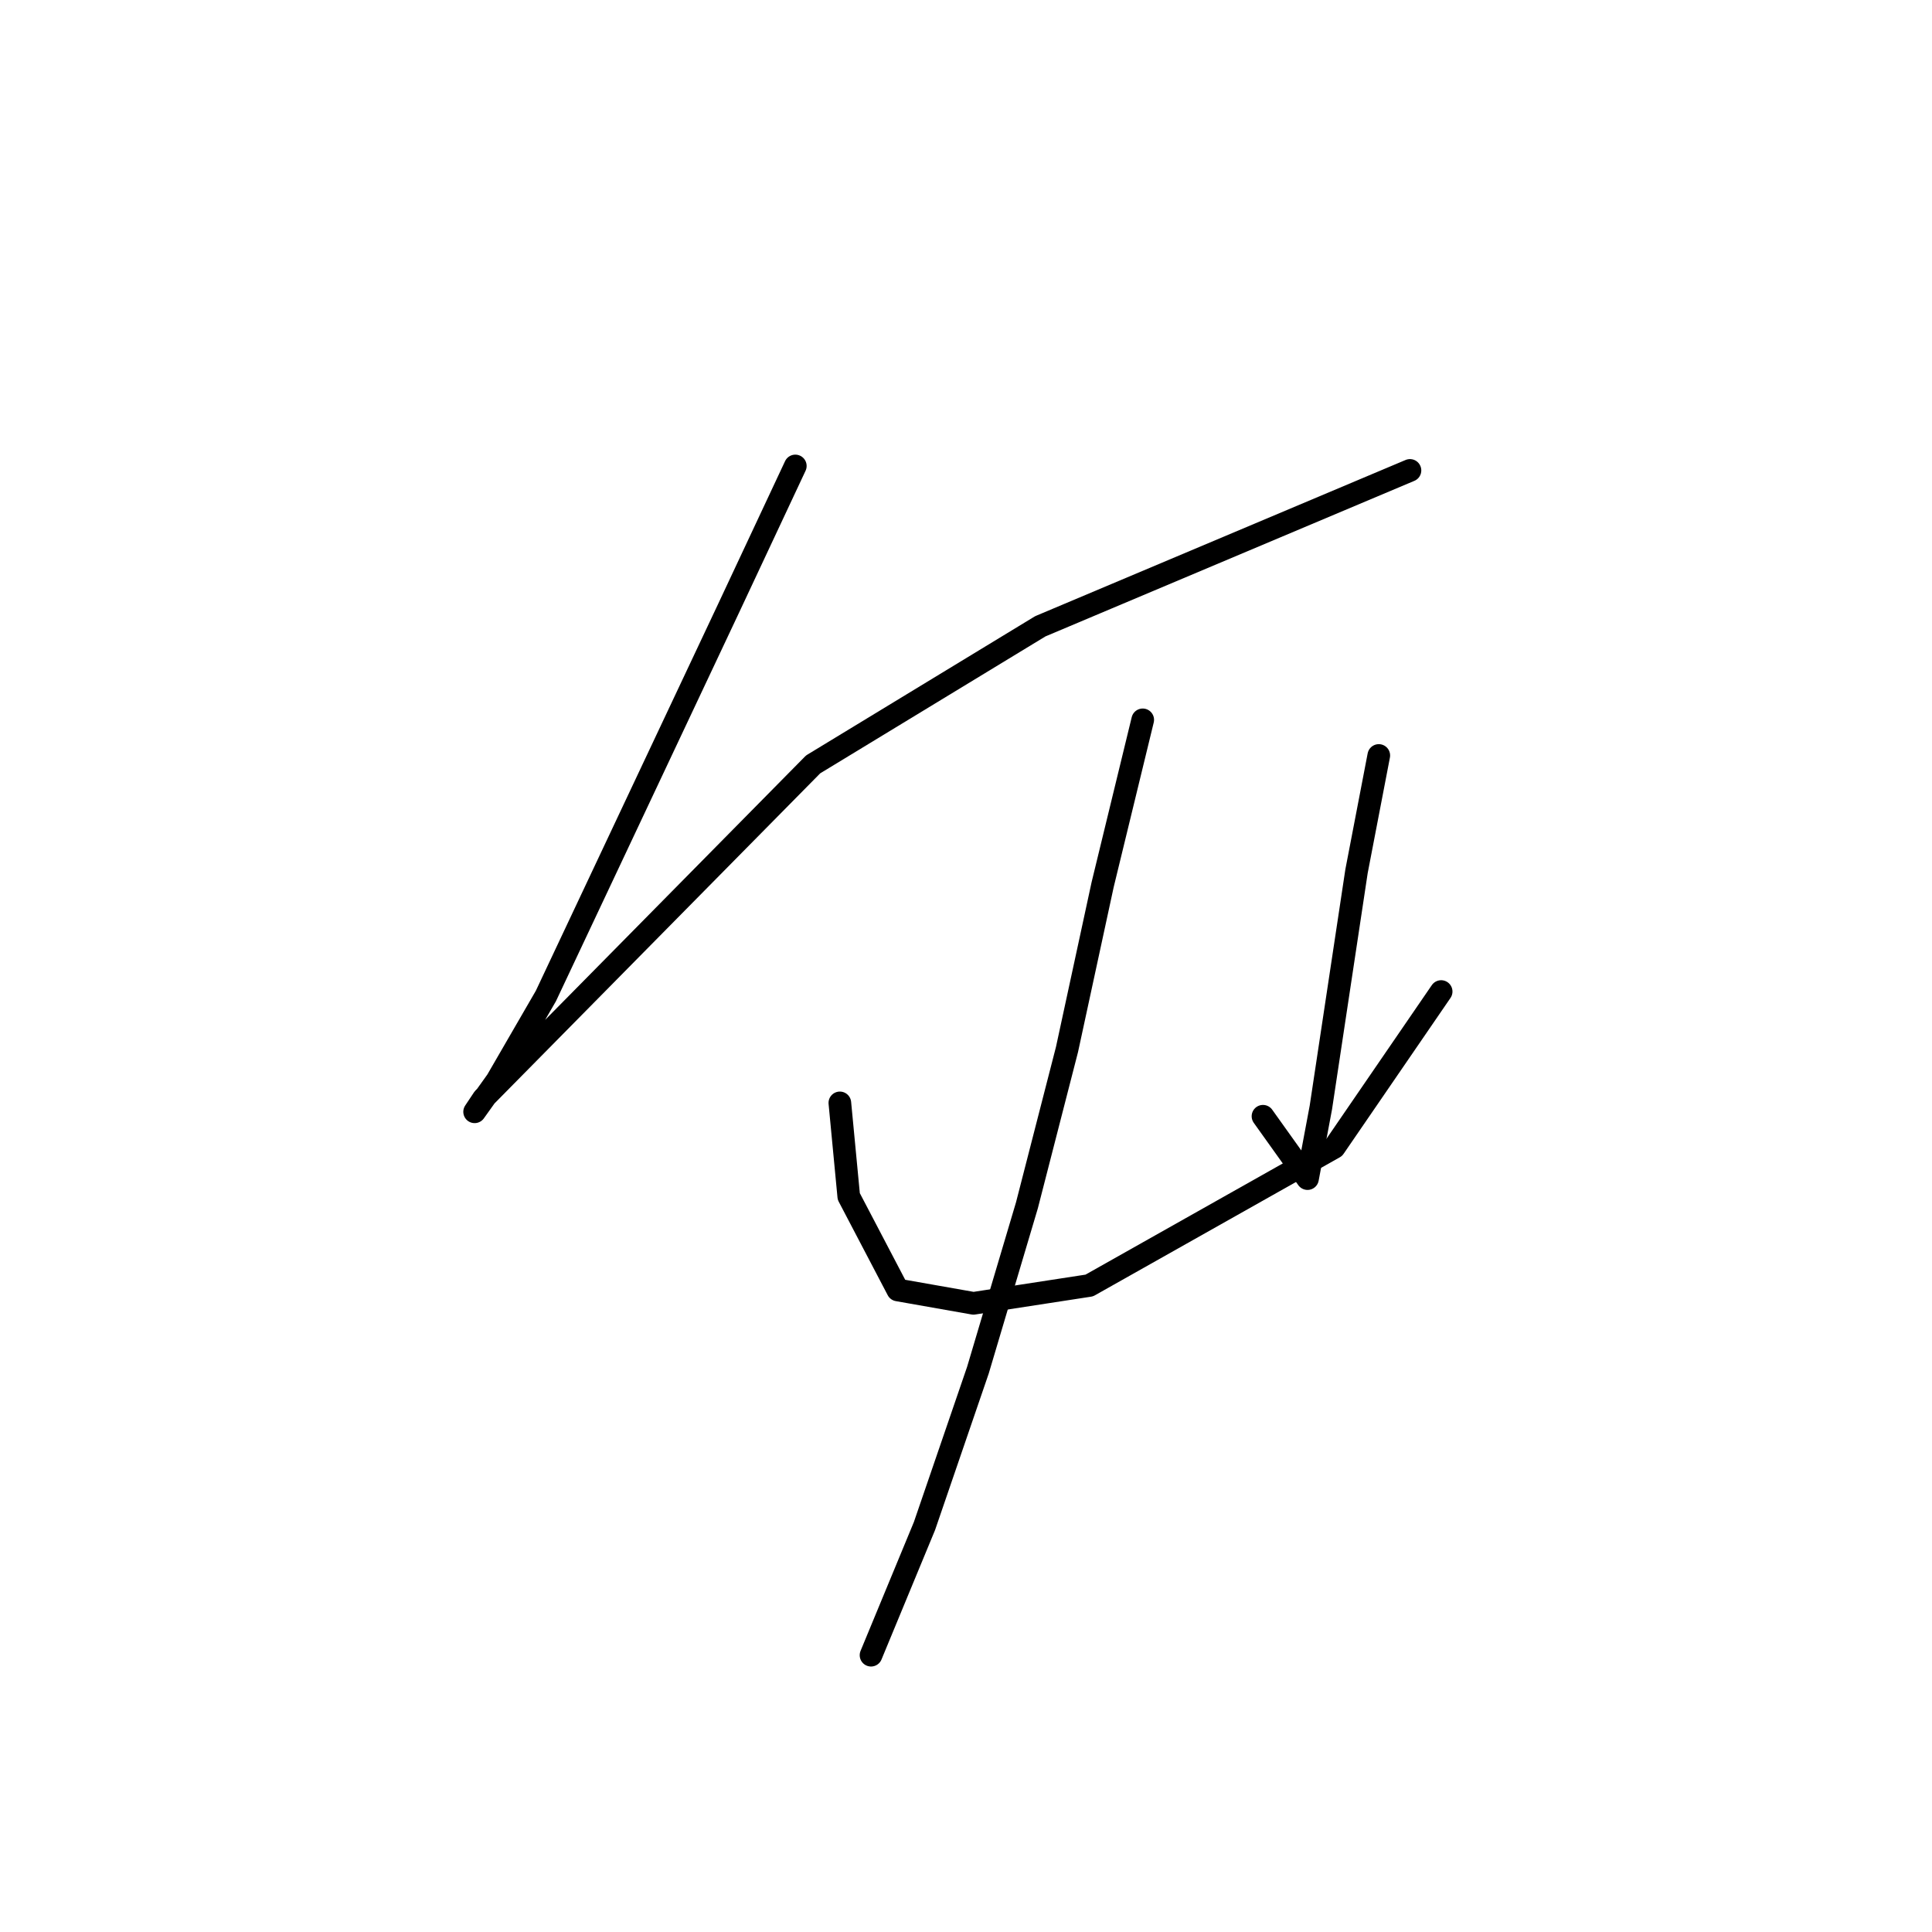 <?xml version="1.0" standalone="no"?>
    <svg width="256" height="256" xmlns="http://www.w3.org/2000/svg" version="1.1">
    <polyline stroke="black" stroke-width="3" stroke-linecap="round" fill="transparent" stroke-linejoin="round" points="105.383 61.742 96.53 80.628 72.333 131.974 65.841 143.188 62.89 147.319 64.07 145.549 107.744 101.285 137.843 82.989 186.828 62.333 186.828 62.333 " />
        <polyline stroke="black" stroke-width="3" stroke-linecap="round" fill="transparent" stroke-linejoin="round" points="111.285 146.139 112.465 158.533 118.957 170.927 128.99 172.697 144.335 170.336 176.795 152.041 190.96 131.384 190.96 131.384 " />
        <polyline stroke="black" stroke-width="3" stroke-linecap="round" fill="transparent" stroke-linejoin="round" points="182.697 100.104 179.746 115.449 175.025 146.729 173.254 156.172 167.352 147.909 167.352 147.909 " />
        <polyline stroke="black" stroke-width="3" stroke-linecap="round" fill="transparent" stroke-linejoin="round" points="151.417 95.383 146.106 117.22 141.384 139.057 136.073 159.713 129.581 181.55 122.498 202.206 115.416 219.322 115.416 219.322 " />
        </svg>